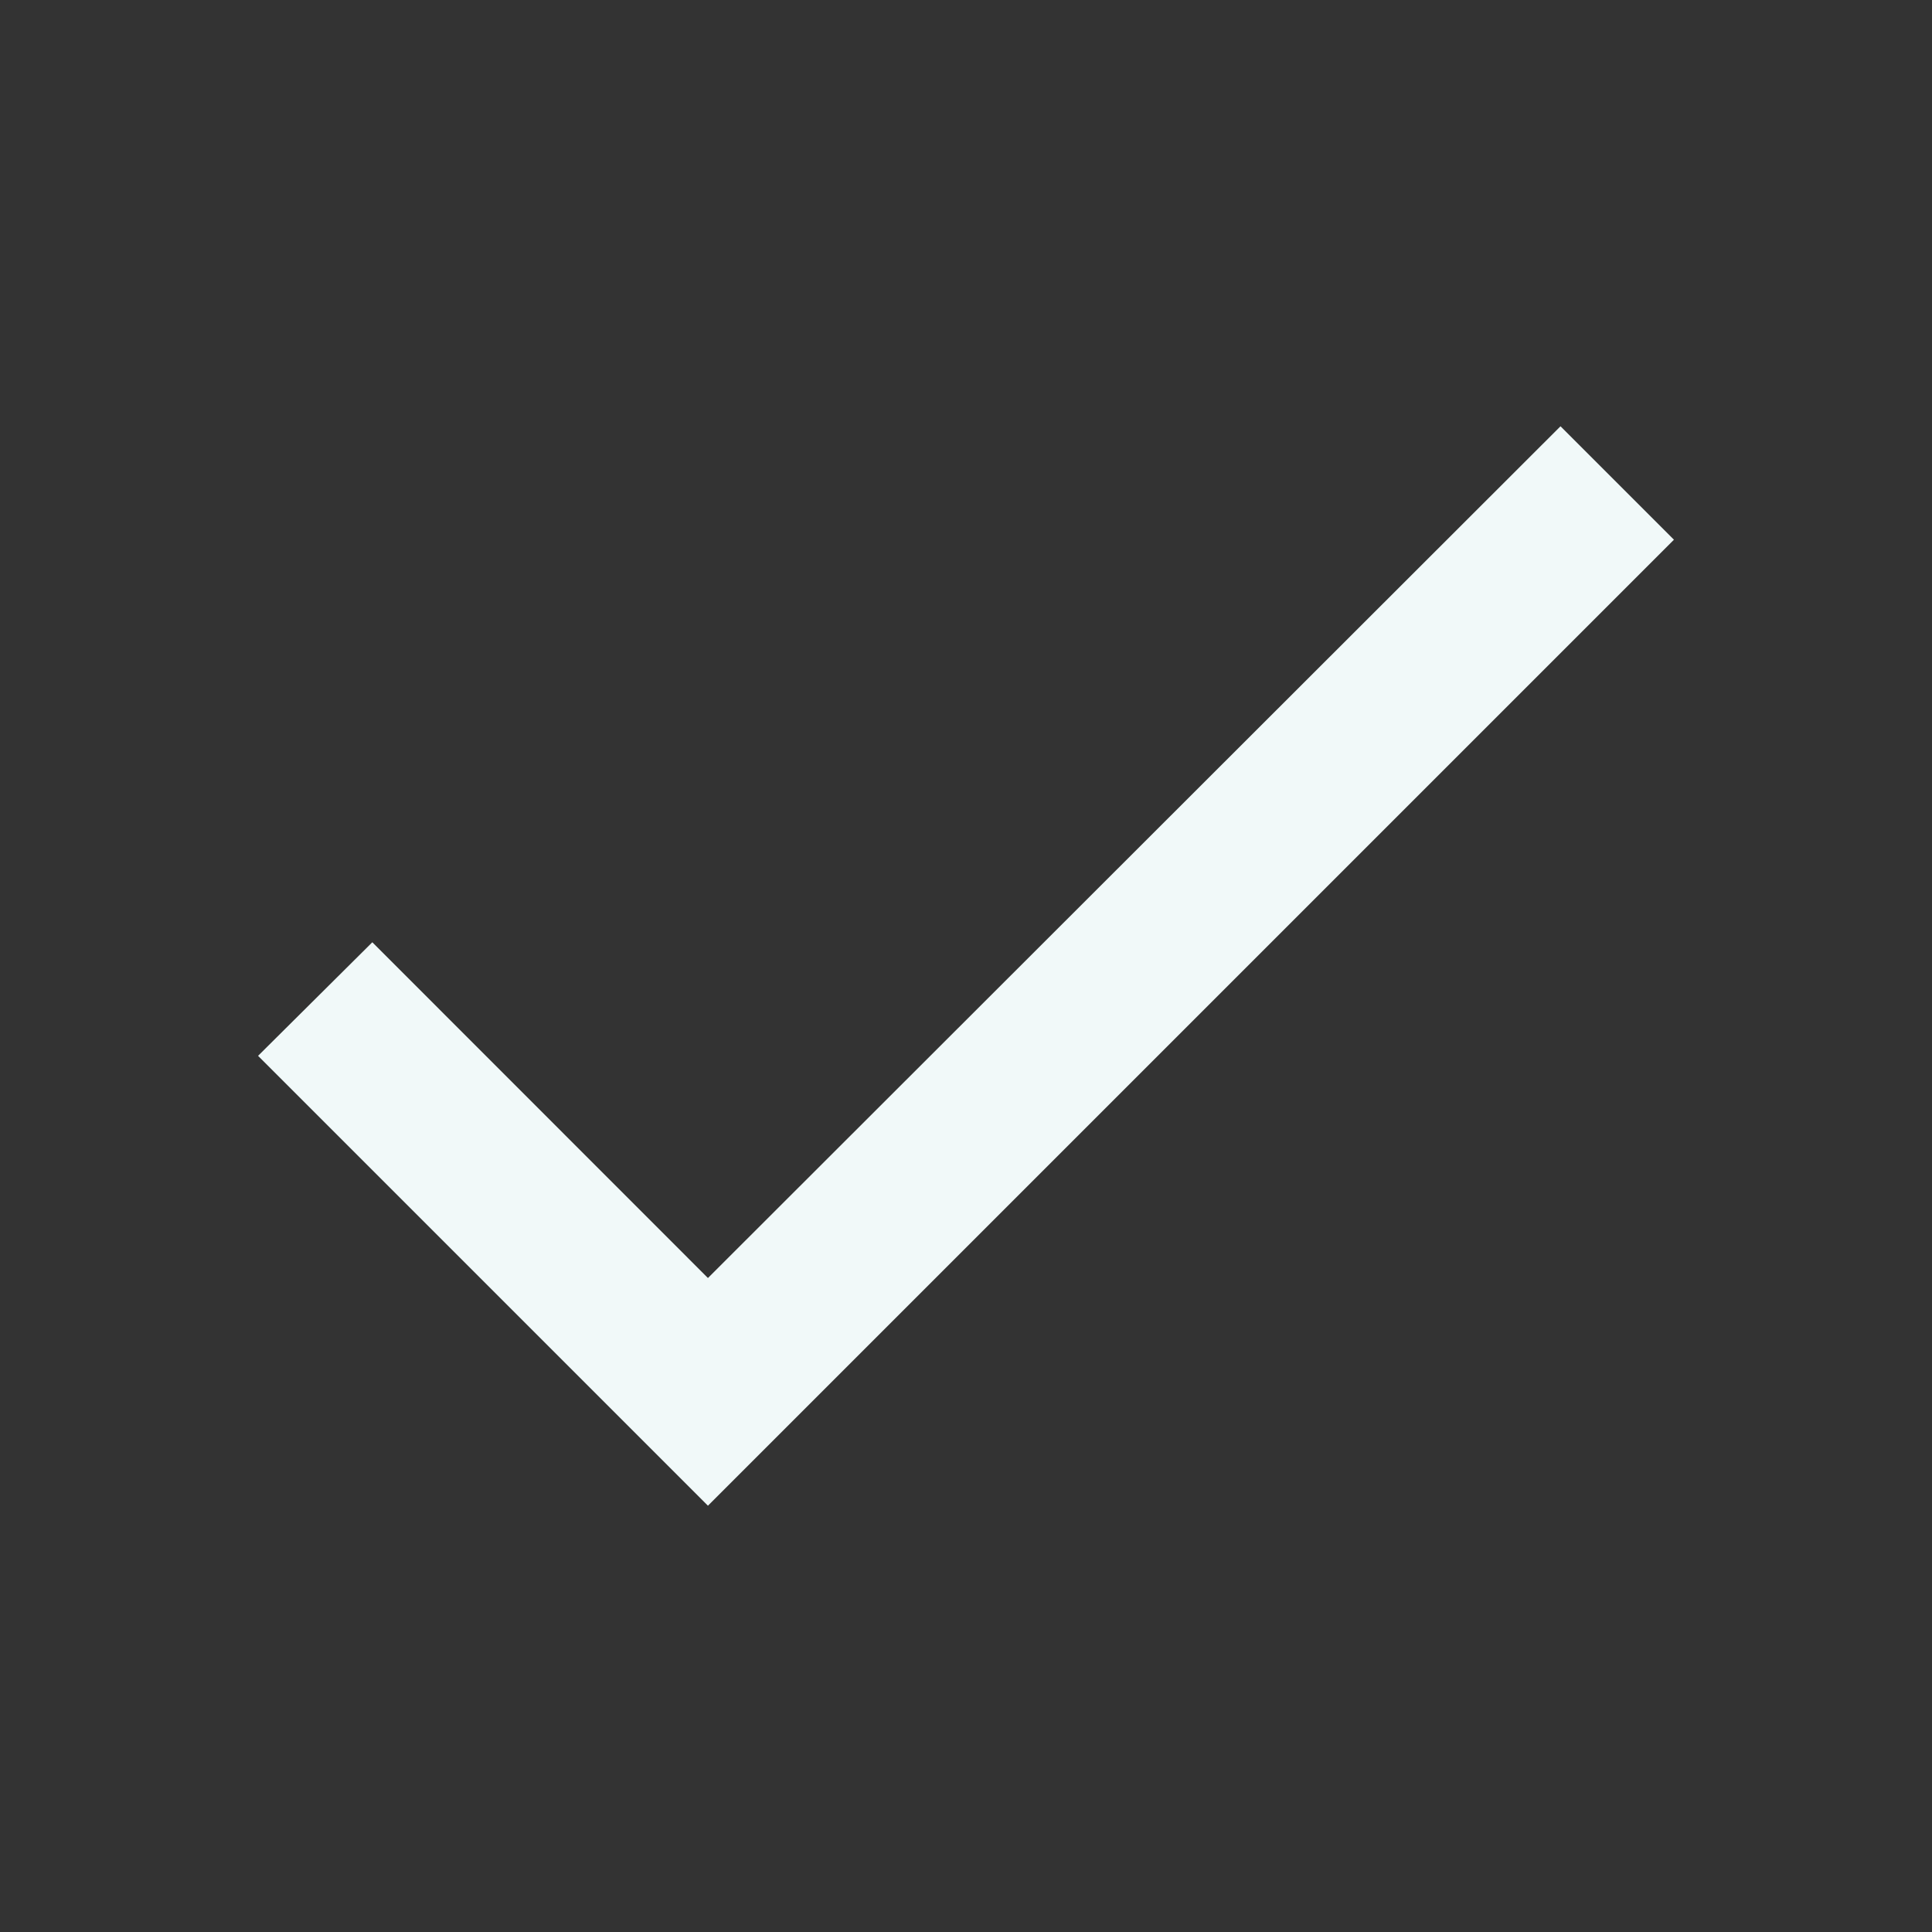 <svg width="14" height="14" viewBox="0 0 14 14" fill="none" xmlns="http://www.w3.org/2000/svg">
<rect x="0" y="0" width="14" height="14" fill="#333333" stroke="none"/>
<g id="check">
<g id="Vector">
<path d="M5.13 9.261L2.698 6.828L1.87 7.651L5.13 10.911L12.13 3.911L11.308 3.089L5.13 9.261Z" fill="#F1F9F9"/>
</g>
</g>
</svg>
